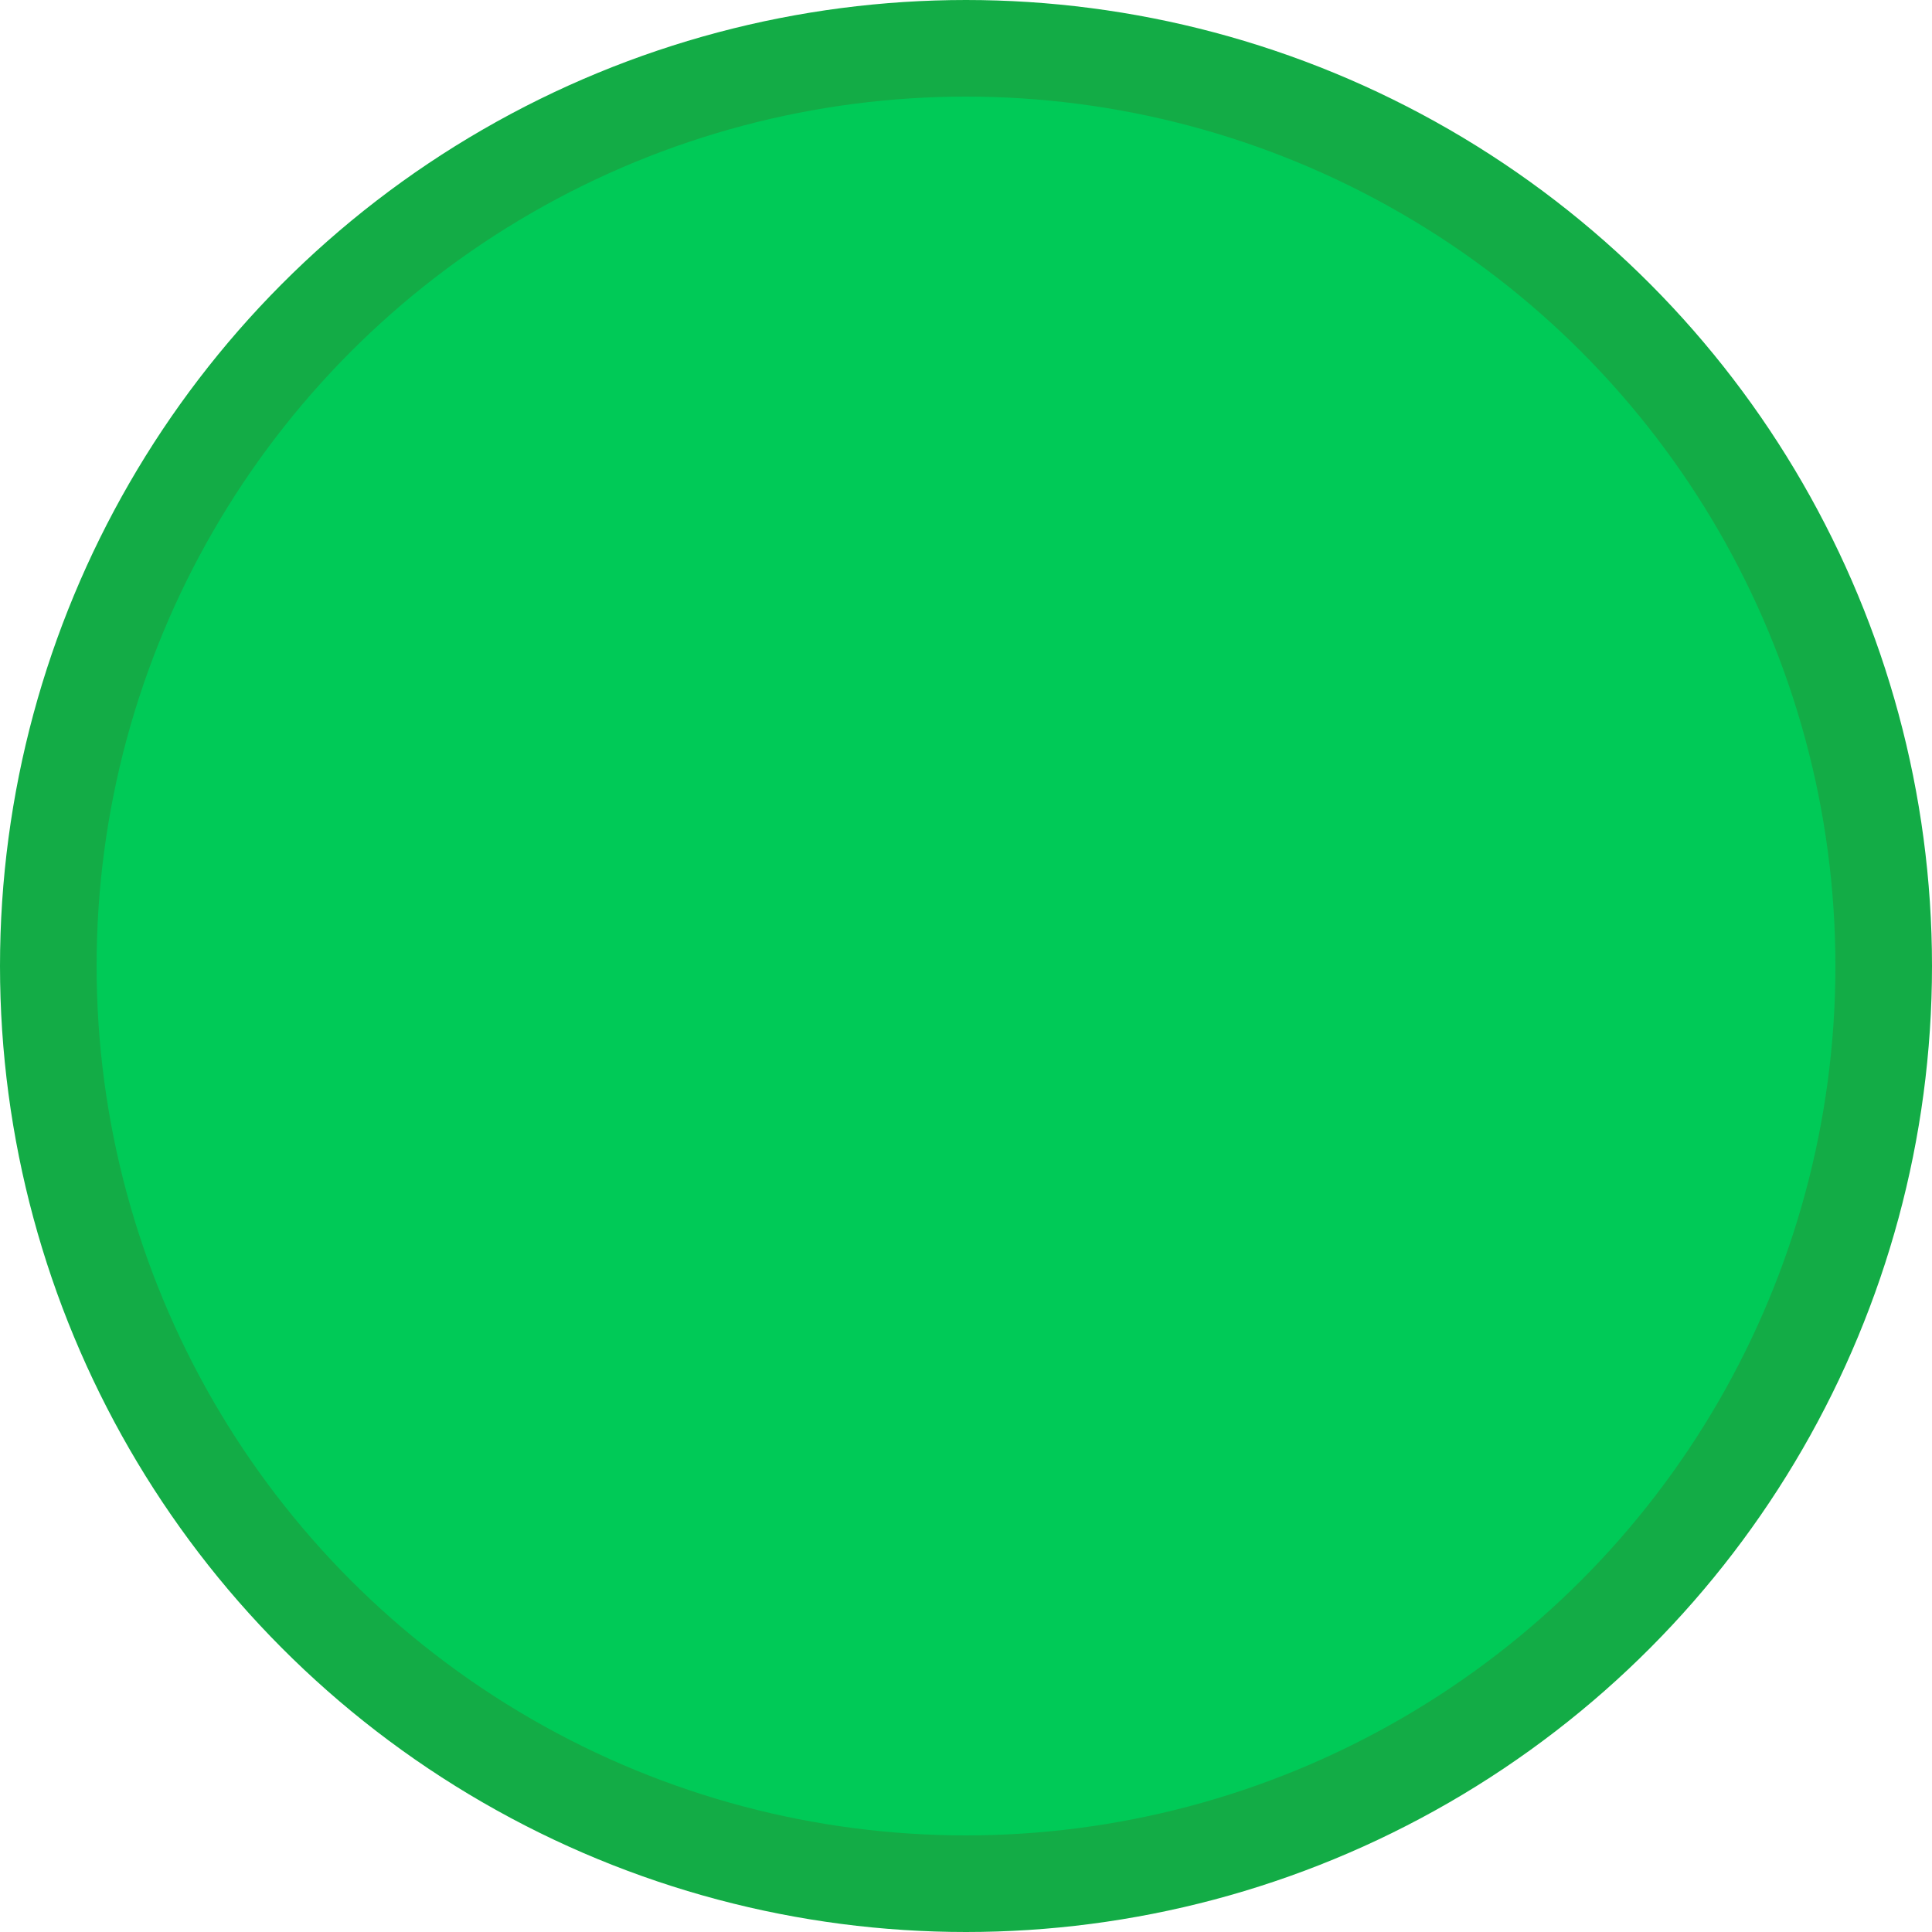 <?xml version="1.0" standalone="no"?>
<!DOCTYPE svg PUBLIC "-//W3C//DTD SVG 20010904//EN"
 "http://www.w3.org/TR/2001/REC-SVG-20010904/DTD/svg10.dtd">
<svg version="1.0" xmlns="http://www.w3.org/2000/svg"
 width="140px" height="140px" viewBox="0 0 20 20"
 preserveAspectRatio="xMidYMid meet">
  <circle
    cx="10"
    cy="10"
    r="9.5"
    fill="#00CA57"
    stroke="#13AC46"
    stroke-width="1"
  />
</svg>
